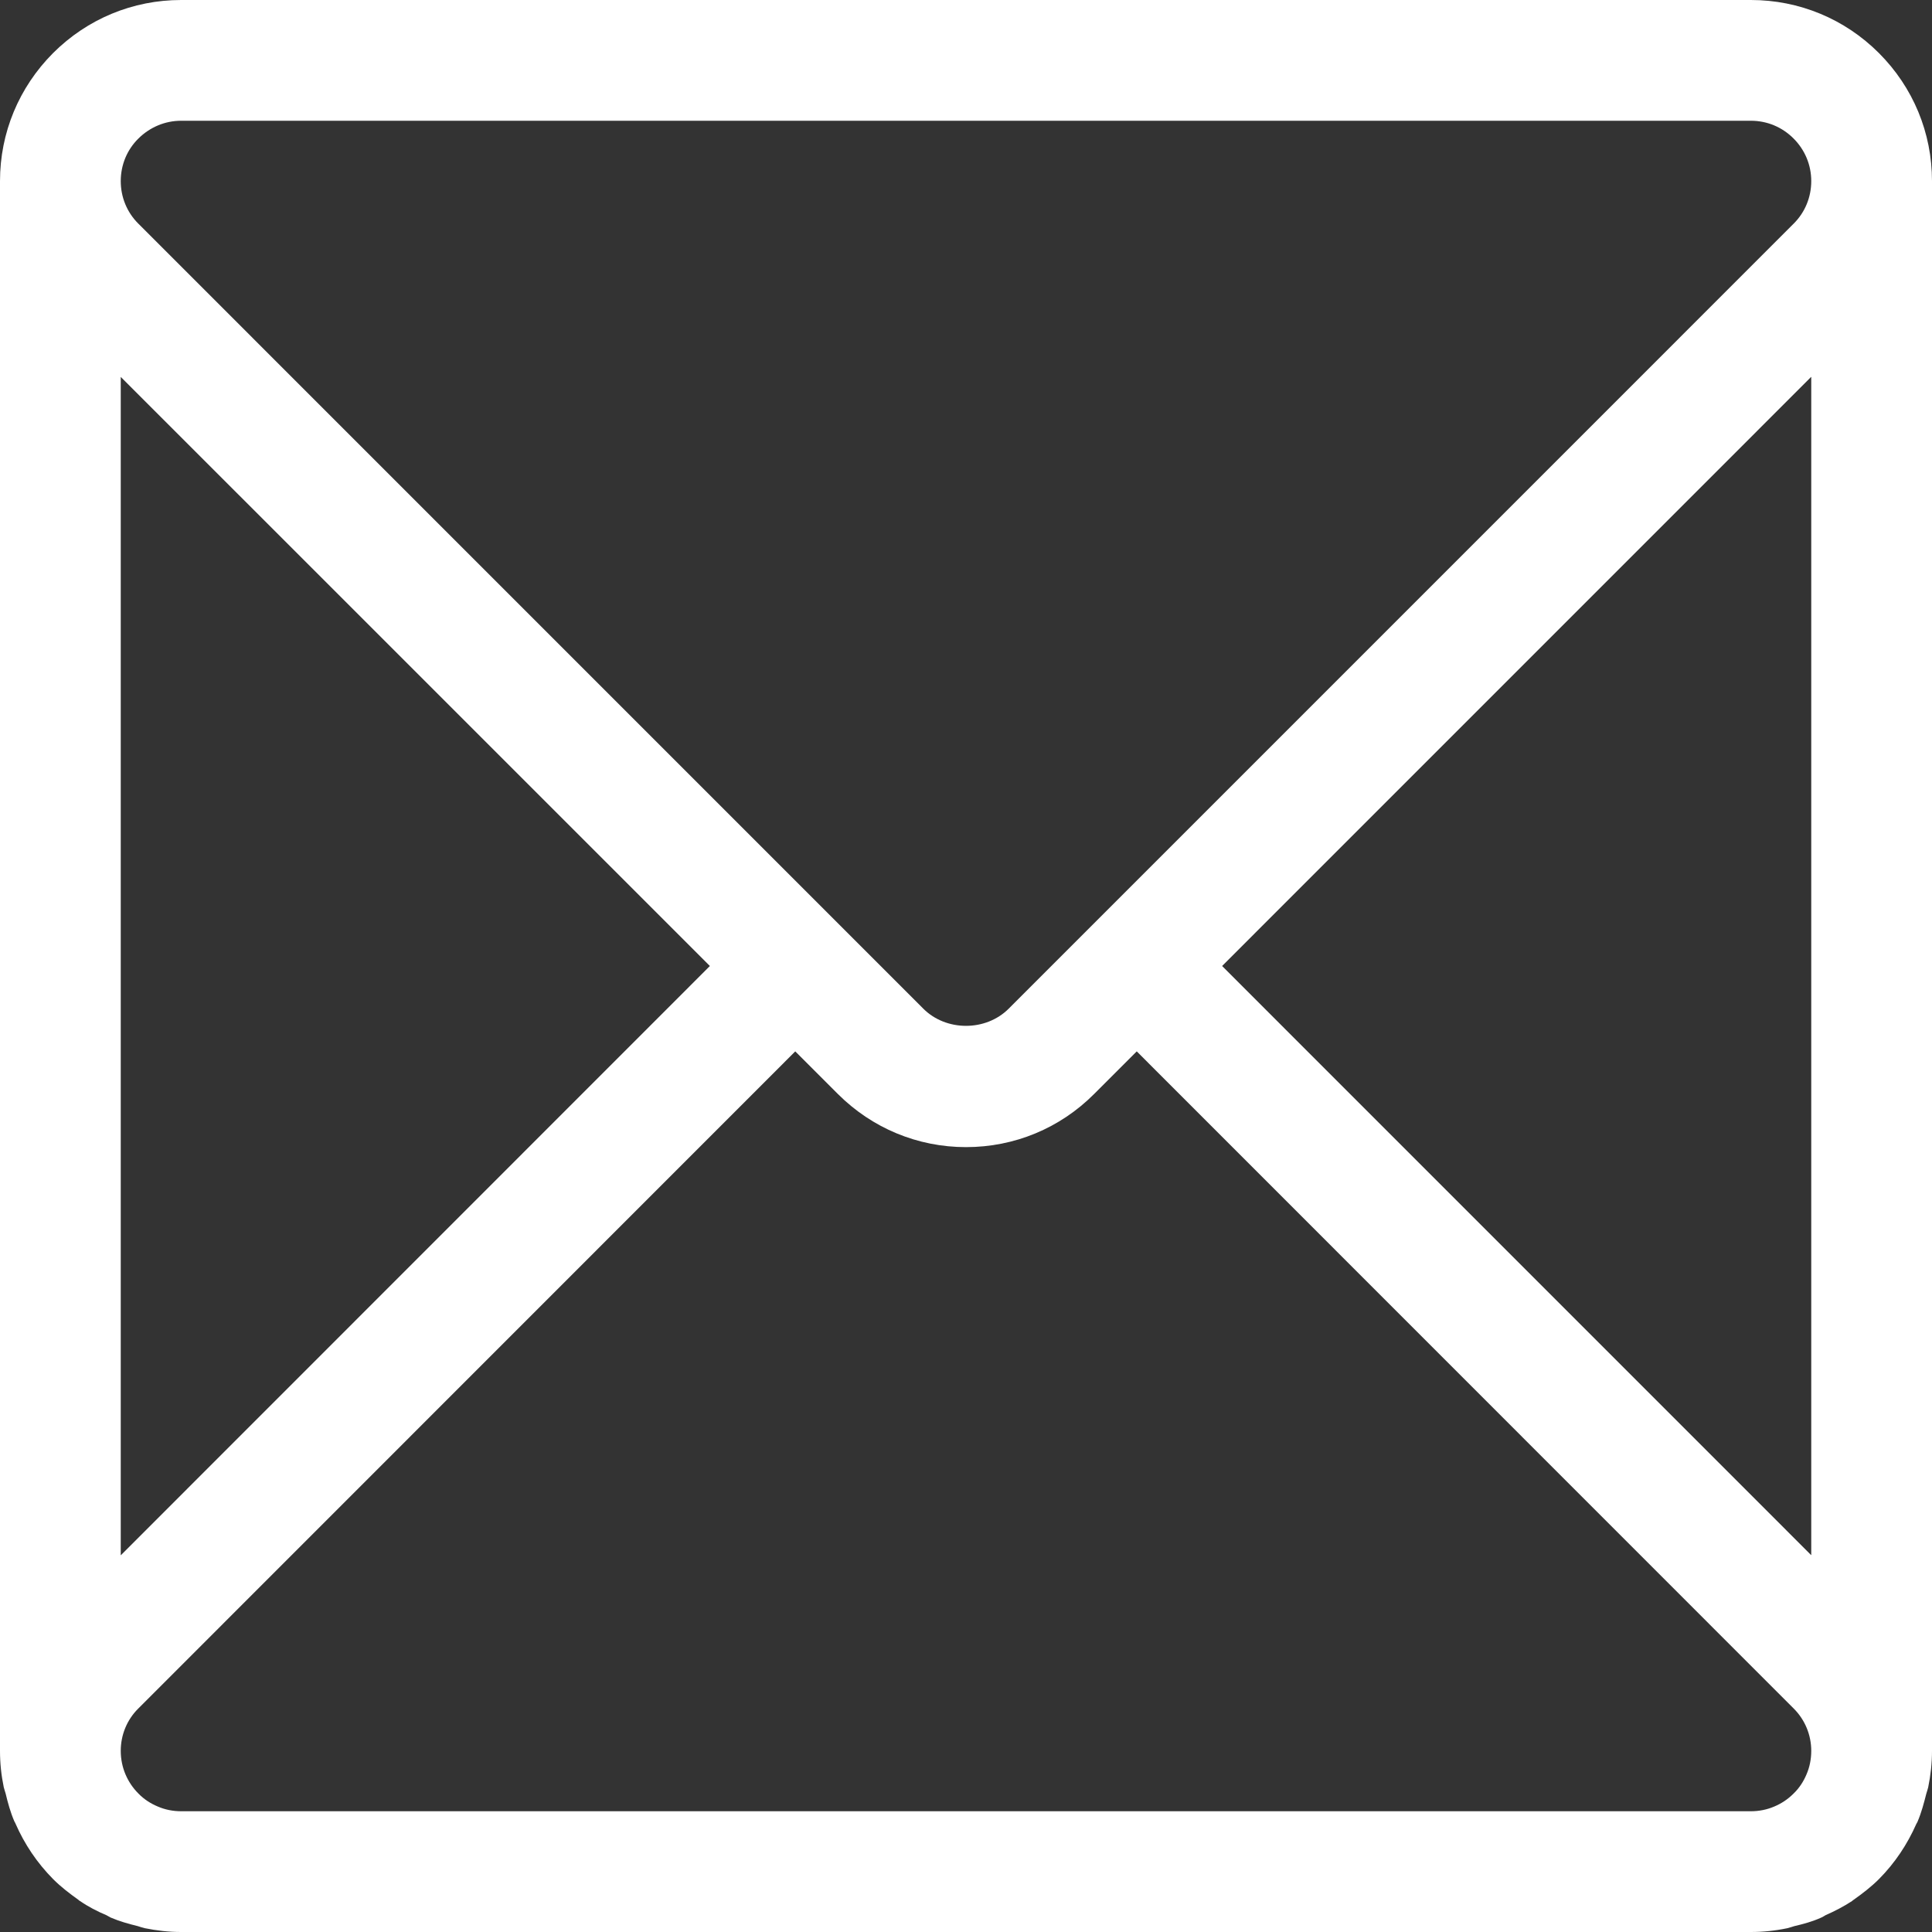 <?xml version="1.0" encoding="utf-8"?>
<!-- Generator: Adobe Illustrator 16.0.4, SVG Export Plug-In . SVG Version: 6.00 Build 0)  -->
<!DOCTYPE svg PUBLIC "-//W3C//DTD SVG 1.1//EN" "http://www.w3.org/Graphics/SVG/1.1/DTD/svg11.dtd">
<svg version="1.1" id="Layer_1" xmlns="http://www.w3.org/2000/svg" xmlns:xlink="http://www.w3.org/1999/xlink" x="0px" y="0px"
	 width="32px" height="32px" viewBox="0 0 32 32" enable-background="new 0 0 32 32" xml:space="preserve">
<rect x="0" y="0" width="32" height="32" fill="#333333" stroke="none"/>
<g id="Mail_x5F_1_2_">
	<g>
		<path fill="#FFFFFF" d="M31.121,0.879C30.555,0.313,29.801,0,29,0H3C2.199,0,1.446,0.313,0.879,0.879C0.313,1.447,0,2.199,0,3v26
			c0,0.205,0.021,0.404,0.062,0.601c0.008,0.037,0.022,0.069,0.031,0.104c0.037,0.156,0.08,0.312,0.144,0.461
			c0.007,0.015,0.016,0.025,0.021,0.041c0.147,0.336,0.354,0.646,0.621,0.916c0.129,0.129,0.271,0.238,0.417,0.342
			c0.011,0.008,0.02,0.02,0.028,0.021c0.139,0.096,0.287,0.172,0.439,0.236c0.023,0.014,0.047,0.027,0.071,0.039
			c0.145,0.062,0.294,0.104,0.446,0.141c0.04,0.012,0.077,0.026,0.118,0.035C2.593,31.976,2.794,32,2.998,32H29
			c0.203,0,0.402-0.021,0.6-0.062c0.041-0.009,0.078-0.023,0.119-0.035c0.15-0.035,0.301-0.076,0.445-0.141
			c0.025-0.012,0.049-0.025,0.074-0.041c0.15-0.066,0.299-0.143,0.438-0.234c0.01-0.008,0.018-0.018,0.027-0.021
			c0.146-0.104,0.289-0.213,0.418-0.342c0.266-0.268,0.469-0.575,0.617-0.909c0.008-0.019,0.02-0.031,0.025-0.048
			c0.062-0.146,0.104-0.305,0.143-0.459c0.01-0.036,0.023-0.069,0.031-0.105C31.977,29.408,32,29.205,32,29V3
			C32,2.199,31.688,1.447,31.121,0.879z M2,6.243L11.758,16L2,25.761V6.243z M29.922,29.388c-0.049,0.118-0.121,0.229-0.215,0.319
			c-0.094,0.095-0.203,0.166-0.32,0.215C29.268,29.973,29.137,30,29,30H3c-0.137,0-0.268-0.027-0.386-0.078
			c-0.118-0.049-0.229-0.12-0.321-0.215c-0.094-0.094-0.165-0.201-0.215-0.319C2.028,29.27,2,29.138,2,29
			c0-0.266,0.104-0.516,0.289-0.7l10.883-10.886l0.707,0.707C14.445,18.686,15.199,19,16,19s1.555-0.312,2.121-0.879l0.707-0.707
			L29.711,28.3C29.898,28.488,30,28.738,30,29C30,29.138,29.973,29.27,29.922,29.388z M30,25.759L20.242,16L30,6.241V25.759z
			 M29.711,3.702L16.707,16.707c-0.379,0.379-1.035,0.379-1.414,0L2.289,3.702C2.104,3.517,2,3.267,2,3
			c0-0.269,0.104-0.52,0.293-0.706C2.482,2.107,2.733,2,3,2h26c0.268,0,0.518,0.104,0.707,0.294C29.896,2.483,30,2.733,30,3
			C30,3.267,29.896,3.517,29.711,3.702z"/>
	</g>
</g>
</svg>

